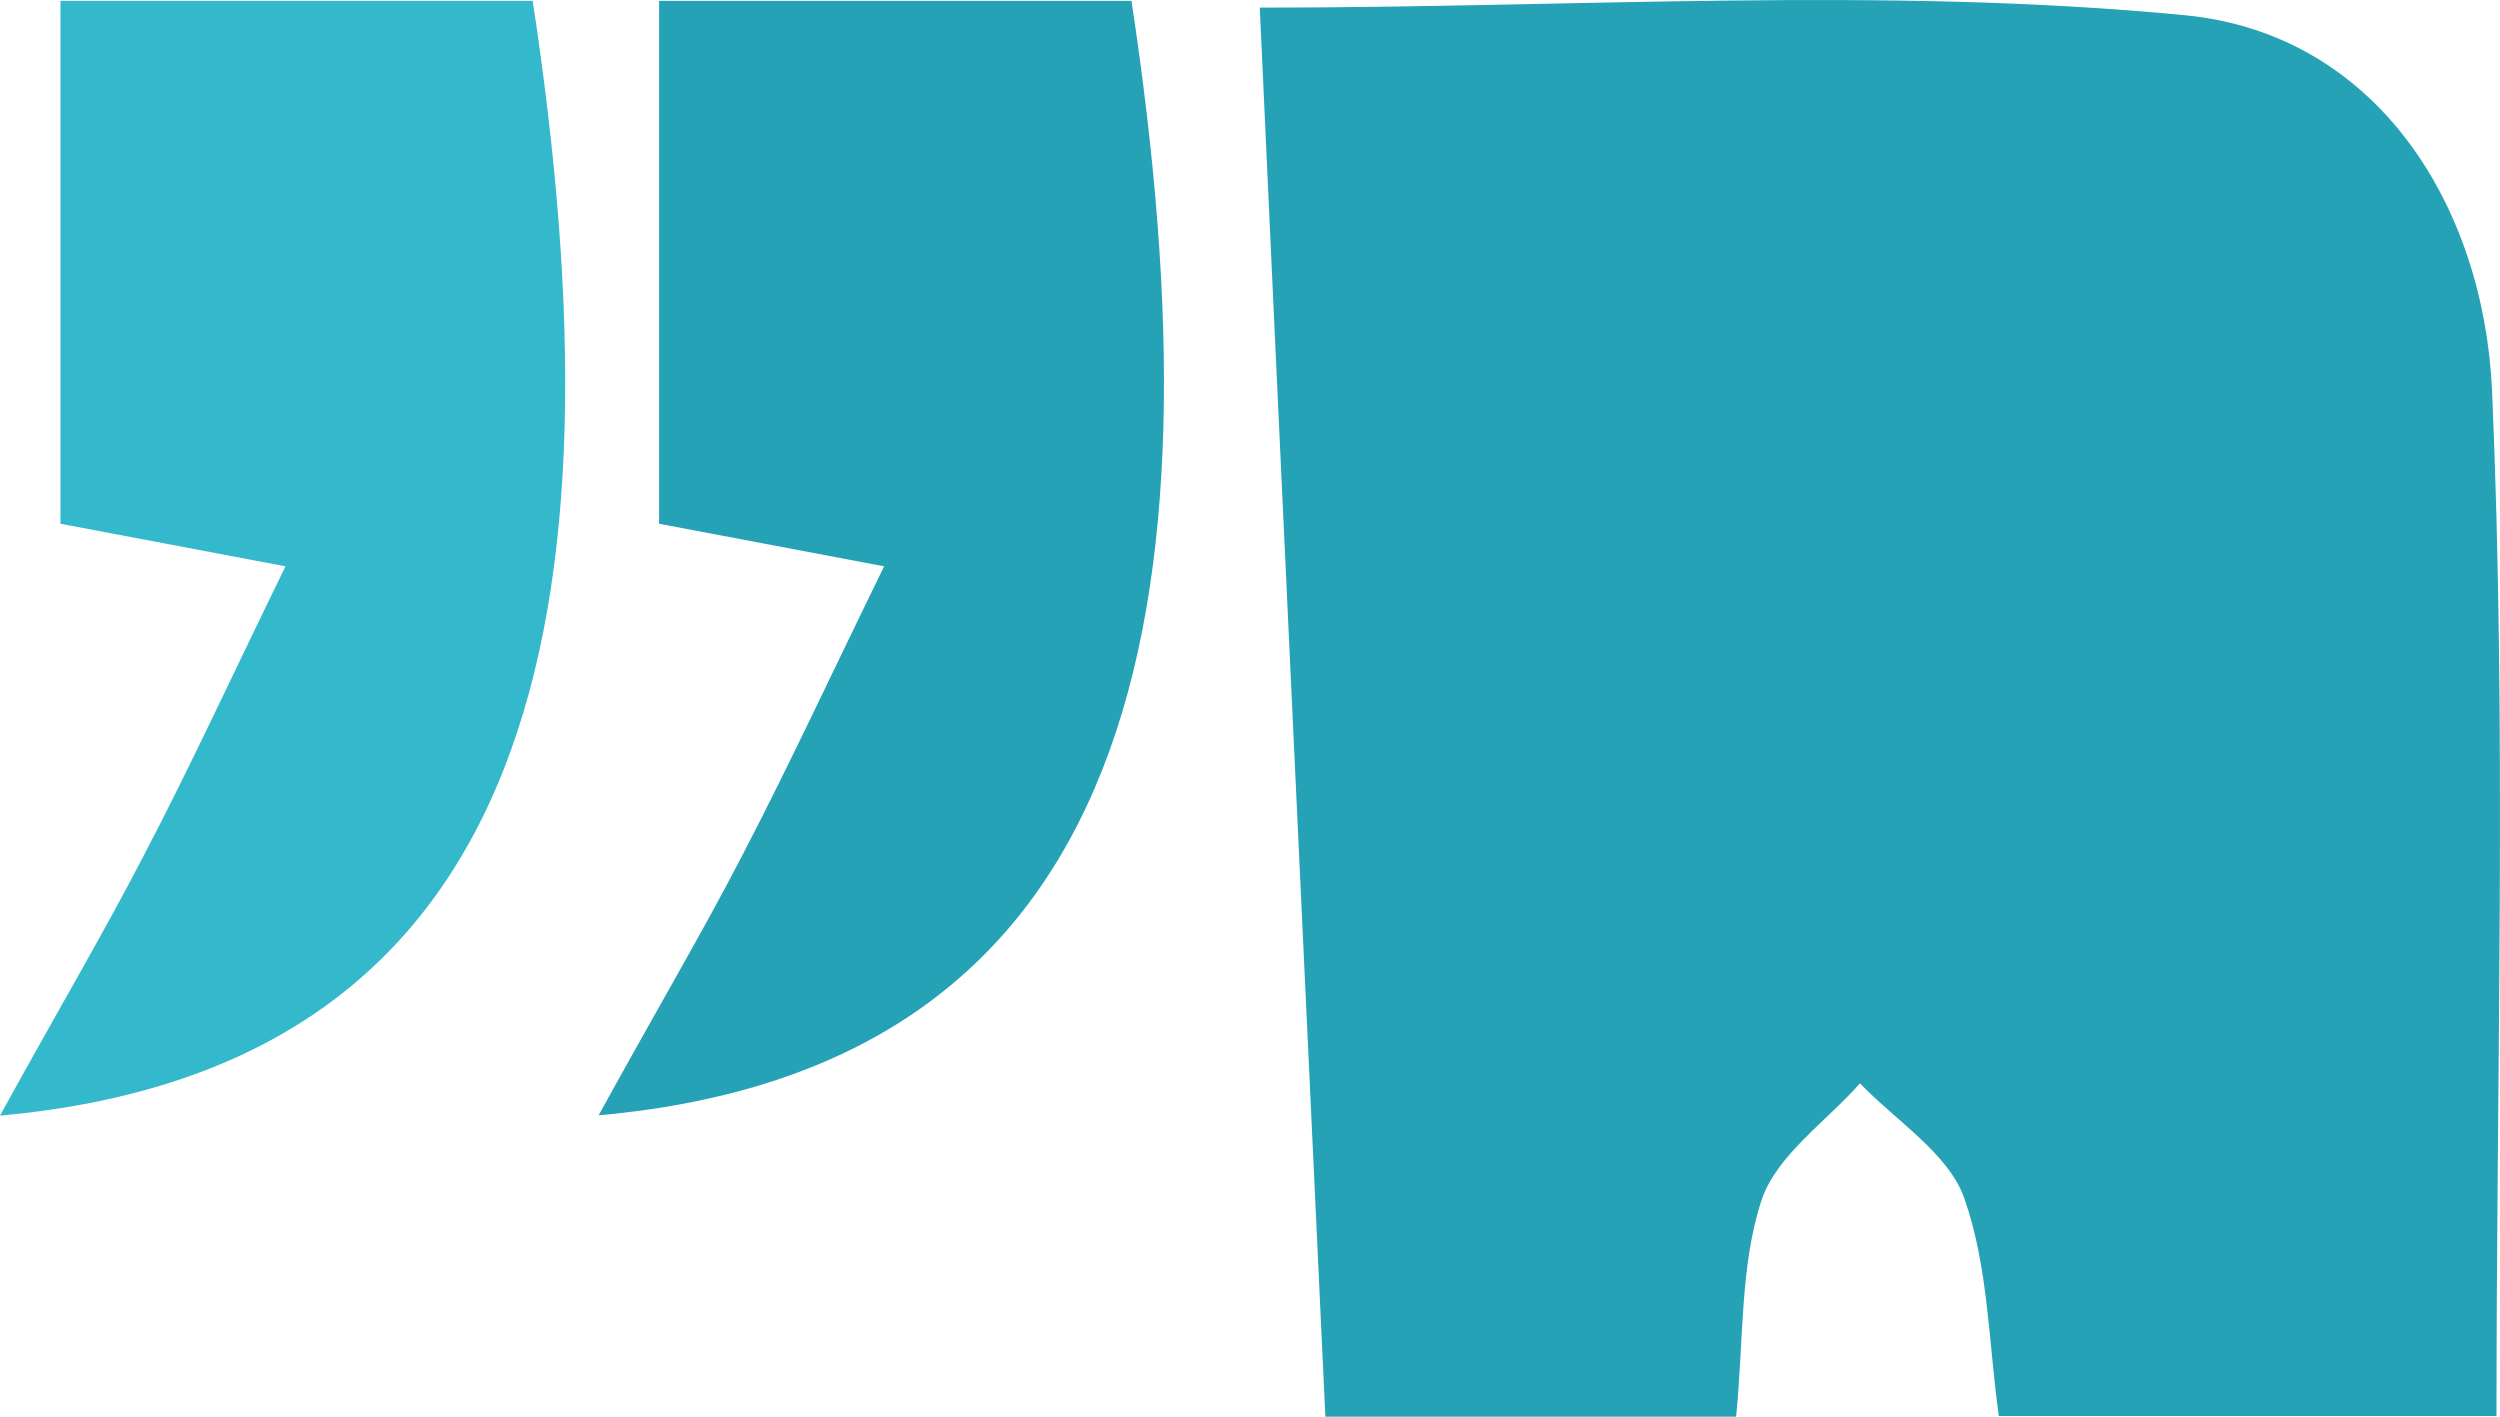 <svg id="Capa_1" data-name="Capa 1" xmlns="http://www.w3.org/2000/svg" viewBox="0 0 170.31 96.51"><defs><style>.cls-1{fill:#25a2b5;}.cls-2{fill:#33b9cb;}</style></defs><path class="cls-1" d="M90.29,96.52c-1.51-32.46-3-63.78-4.47-96,21.79,0,42.58-1.46,63.05.52,13,1.27,20.33,12.9,20.9,25.59,1,23.07.3,46.22.3,69.84h-33.9c-.7-4.91-.7-10.21-2.38-14.91-1.09-3-4.64-5.21-7.08-7.76-2.32,2.63-5.71,4.92-6.72,8-1.46,4.47-1.2,9.5-1.72,14.74Z"/><path class="cls-1" d="M60.23,38.58,44.9,35.68V.06H77.08c6.35,41.75.45,72.63-36.3,75.92,4-7.27,7.07-12.45,9.82-17.77C53.75,52.16,56.65,45.9,60.23,38.58Z"/><path class="cls-2" d="M19.45,38.58,4.12,35.68V.06H36.29C42.64,41.81,36.74,72.69,0,76c4-7.27,7.07-12.45,9.82-17.77C13,52.16,15.87,45.9,19.45,38.58Z"/></svg>